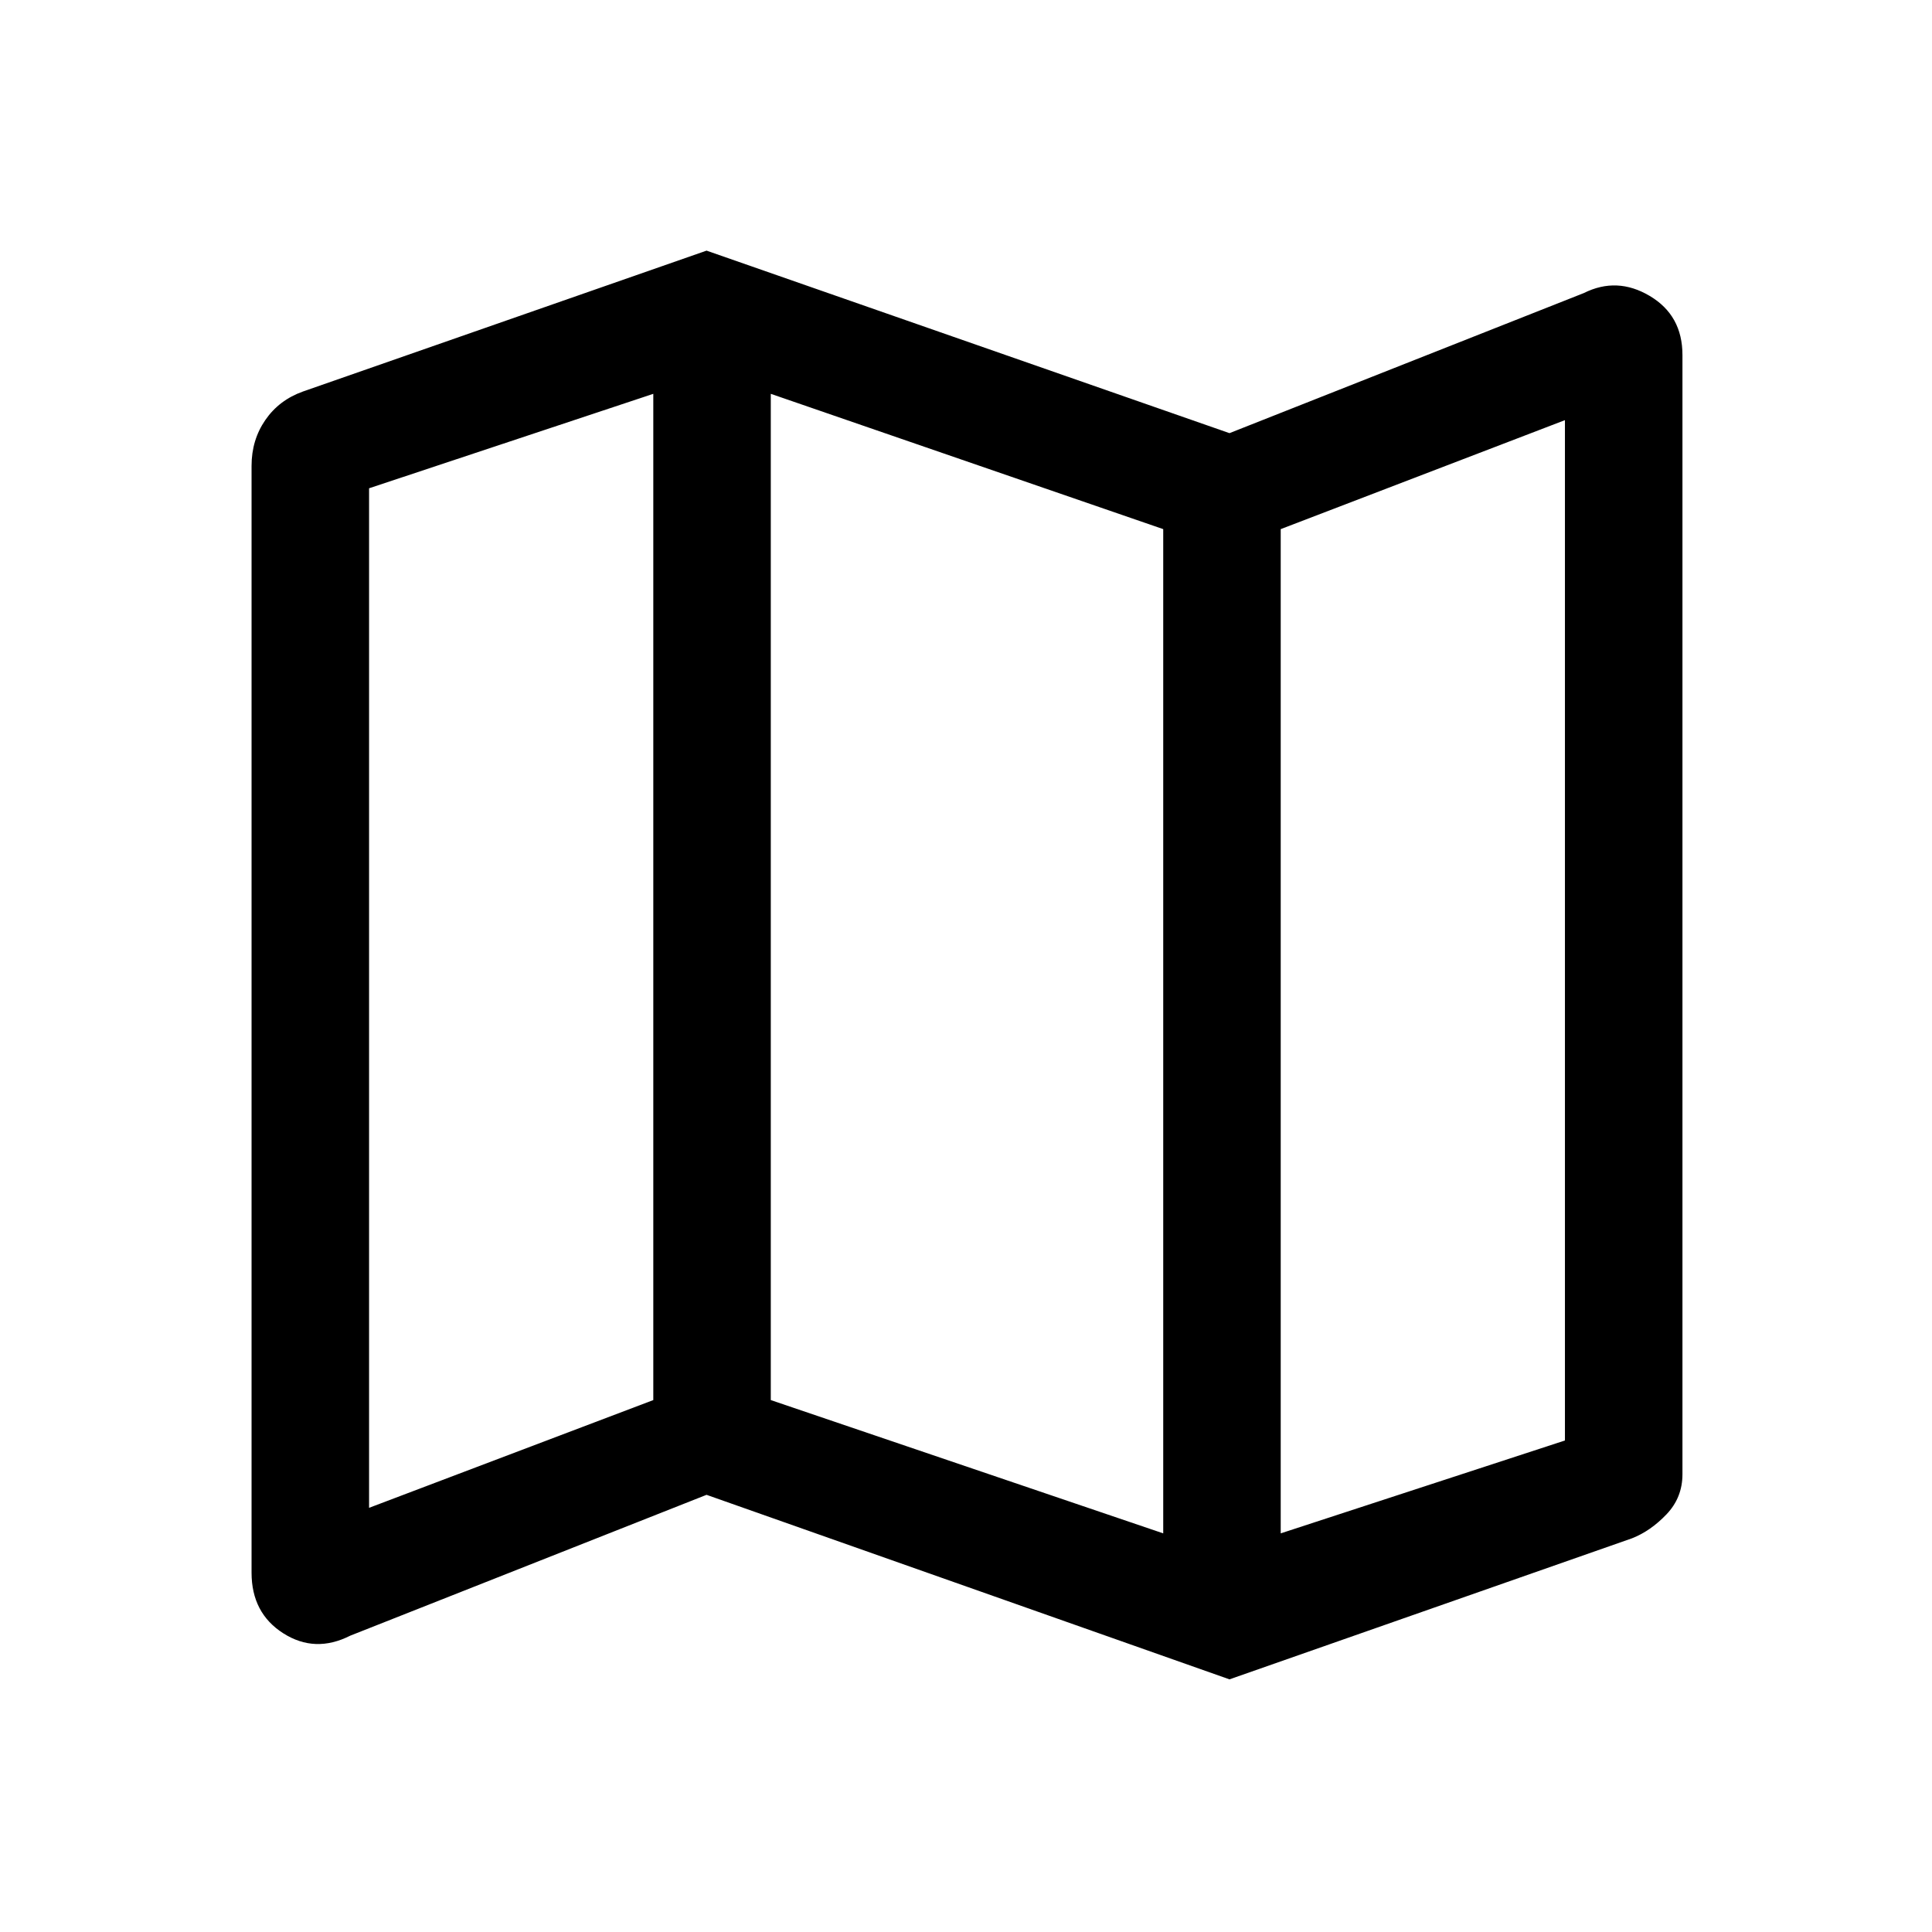 <svg xmlns="http://www.w3.org/2000/svg" height="48" viewBox="0 -960 960 960" width="48"><path d="m610.92-125.54-259.84-91.69-177.08 70q-17.46 8.84-33.23-1.19Q125-158.46 125-178.54v-550q0-12.84 6.85-22.77 6.84-9.92 18.69-14.15l200.54-70 259.84 90.69L787-814.38q16.46-8.23 32.73 1.42Q836-803.31 836-783.61v556.15q0 11.61-7.92 19.92-7.93 8.31-17.16 11.92l-200 70.08ZM578-198.08v-499l-195-67.23v500l195 66.23Zm58.38 0 141.23-46.15v-507l-141.23 54.15v499Zm-452.99-12.69 141.23-53.54v-500l-141.23 46.93v506.61Zm452.99-486.31v499-499Zm-311.76-67.23v500-500Z"/></svg>